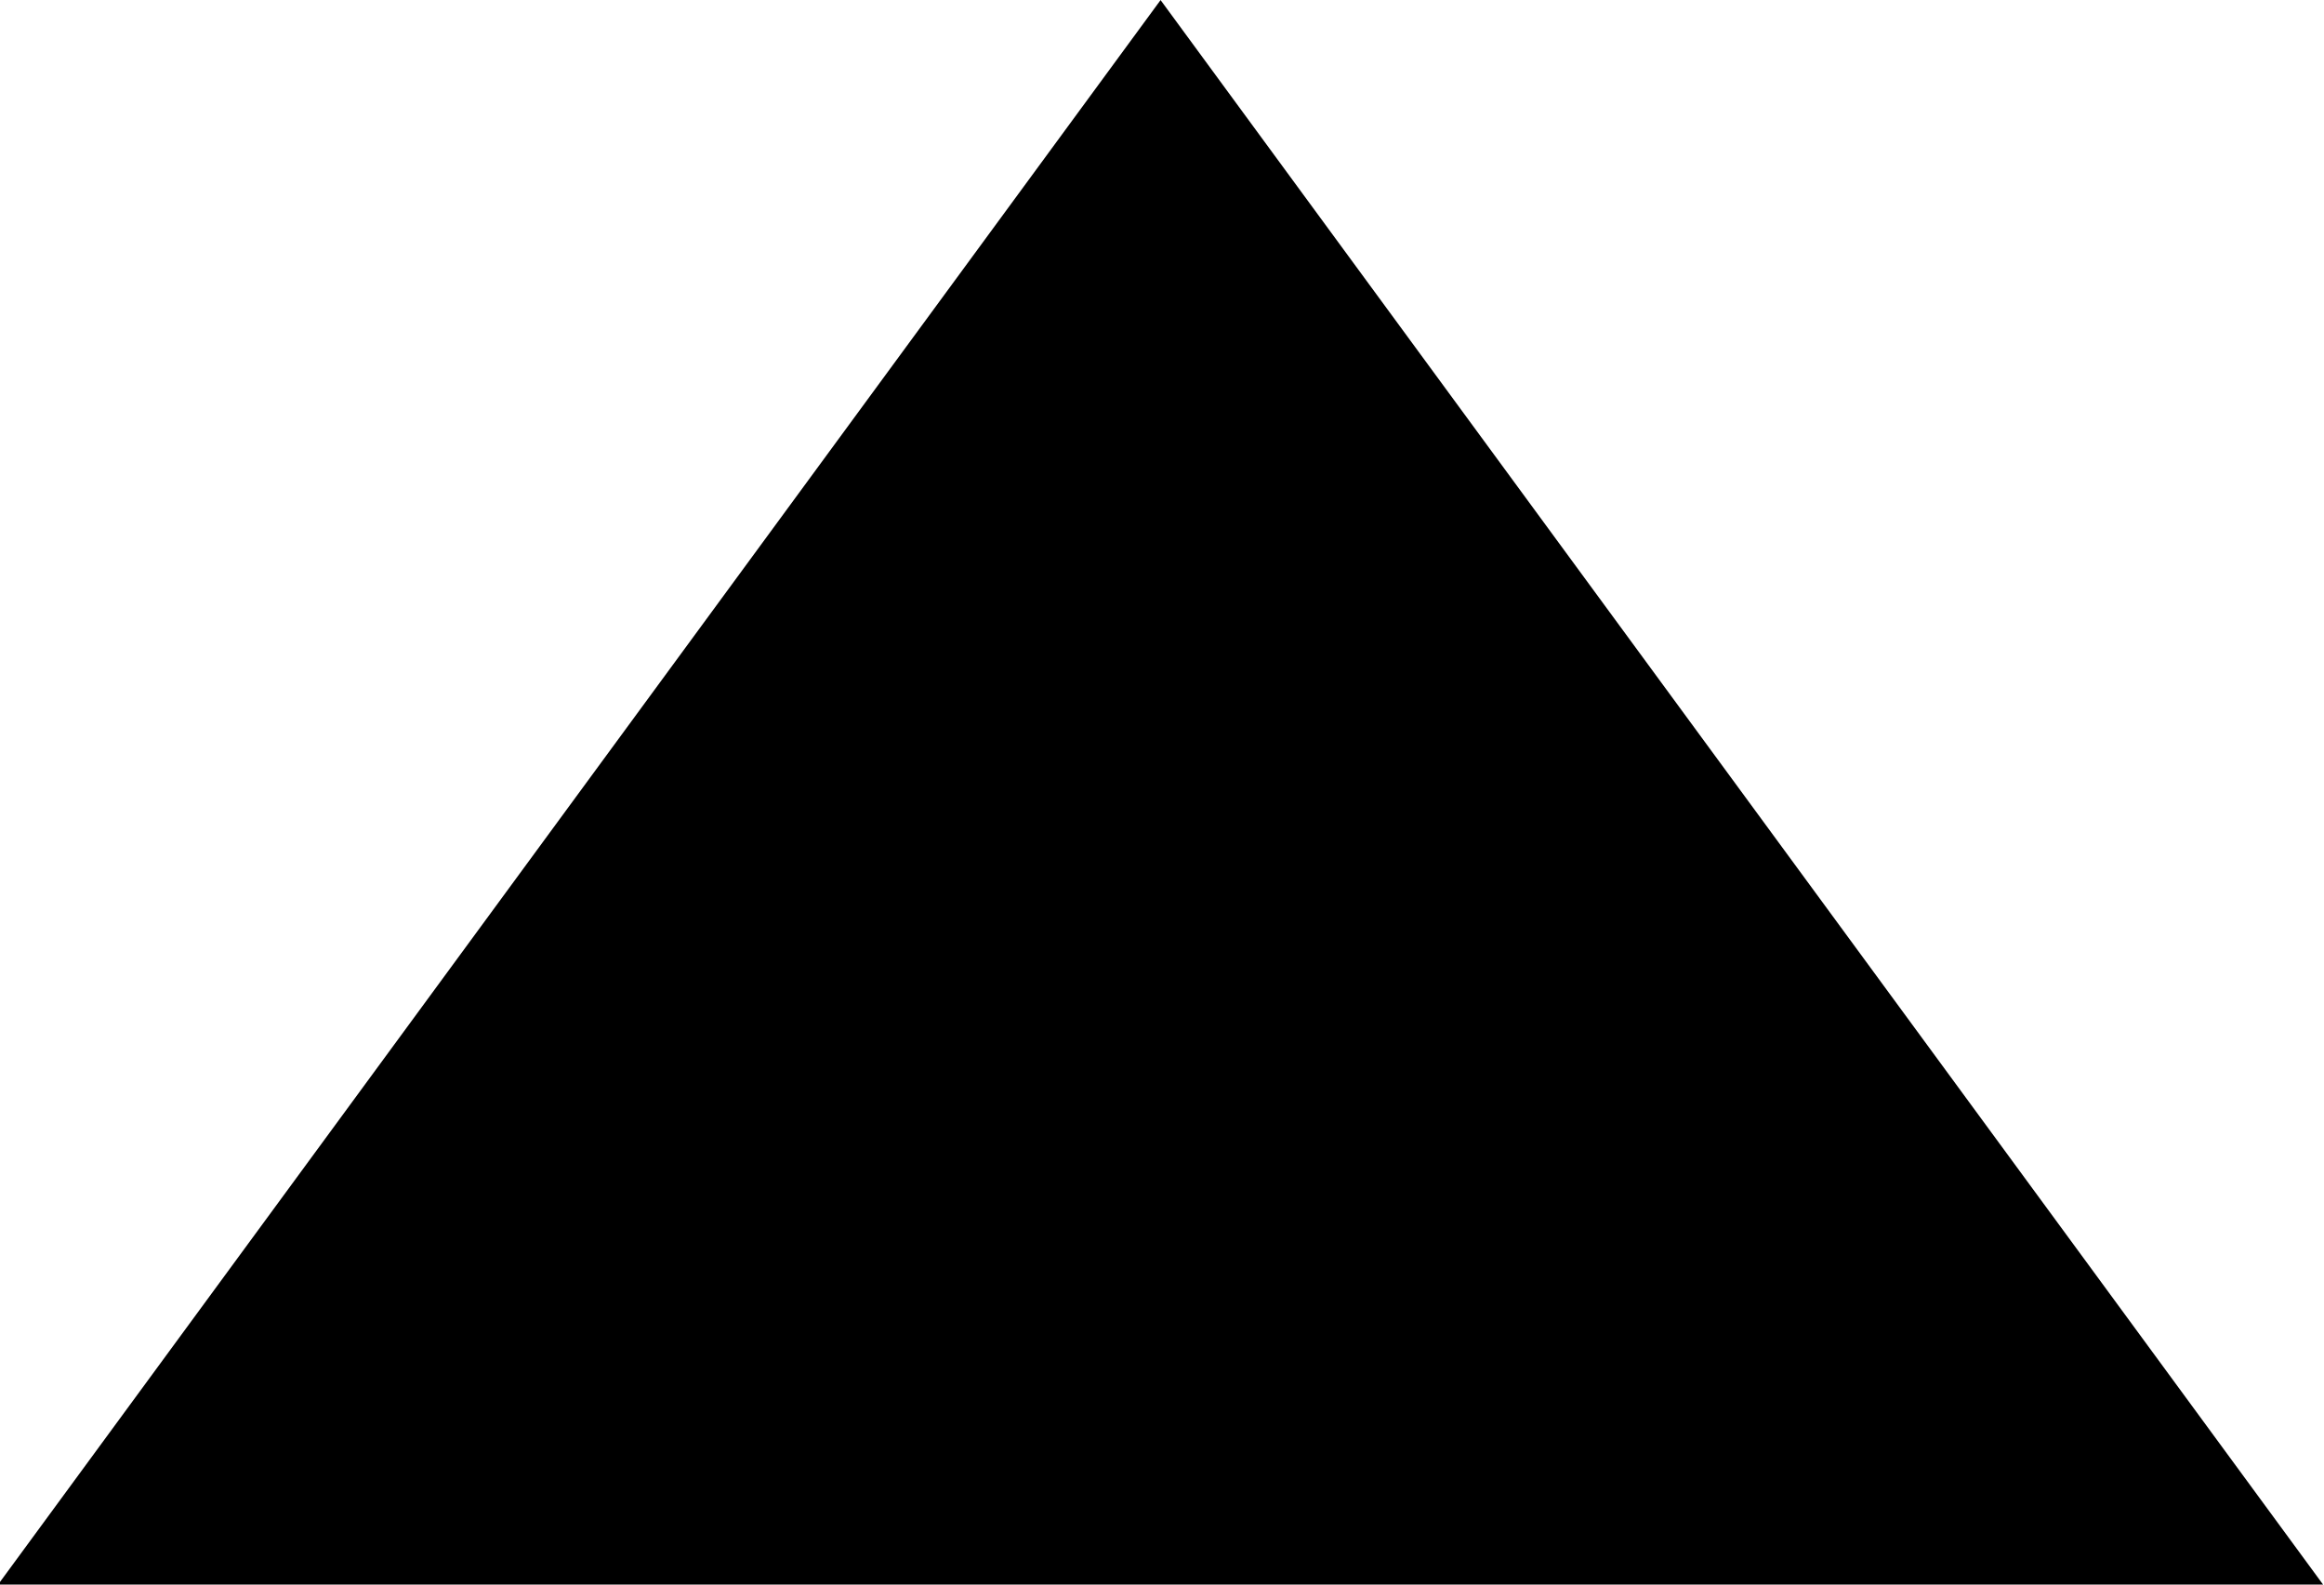 <?xml version="1.0" encoding="UTF-8" standalone="no"?>
<!-- Created with Inkscape (http://www.inkscape.org/) -->

<svg
   xmlns:dc="http://purl.org/dc/elements/1.1/"
   xmlns:cc="http://creativecommons.org/ns#"
   xmlns:rdf="http://www.w3.org/1999/02/22-rdf-syntax-ns#"
   xmlns:svg="http://www.w3.org/2000/svg"
   xmlns="http://www.w3.org/2000/svg"
   xmlns:sodipodi="http://sodipodi.sourceforge.net/DTD/sodipodi-0.dtd"
   xmlns:inkscape="http://www.inkscape.org/namespaces/inkscape"
   width="22"
   height="15"
   id="svg2"
   version="1.1"
   inkscape:version="0.48.4 r9939"
   sodipodi:docname="symb_aa_hvy.svg"
   inkscape:export-filename="/home/pmeier/Workspace/WIFvassal/res/symbols/symb_aa_hvy.png"
   inkscape:export-xdpi="90"
   inkscape:export-ydpi="90">
  <defs
     id="defs4" />
  <sodipodi:namedview
     id="base"
     pagecolor="#ffffff"
     bordercolor="#666666"
     borderopacity="1.0"
     inkscape:pageopacity="0.0"
     inkscape:pageshadow="2"
     inkscape:zoom="7.9999999"
     inkscape:cx="-5.0065653"
     inkscape:cy="1.8777141"
     inkscape:document-units="px"
     inkscape:current-layer="layer1"
     showgrid="false"
     fit-margin-top="0"
     fit-margin-left="0"
     fit-margin-right="0"
     fit-margin-bottom="0"
     inkscape:window-width="1680"
     inkscape:window-height="992"
     inkscape:window-x="-2"
     inkscape:window-y="-3"
     inkscape:window-maximized="1" />
  <g
     inkscape:label="Layer 1"
     inkscape:groupmode="layer"
     id="layer1"
     transform="translate(-95.228,-616.753)">
    <path
       sodipodi:type="star"
       style="opacity:1;fill:#000000;fill-opacity:1;fill-rule:nonzero;stroke:none"
       id="path2986"
       sodipodi:sides="3"
       sodipodi:cx="-33.75"
       sodipodi:cy="-0.50000036"
       sodipodi:r1="14.879726"
       sodipodi:r2="7.4398632"
       sodipodi:arg1="0.52359878"
       sodipodi:arg2="1.5707963"
       inkscape:flatsided="true"
       inkscape:rounded="0"
       inkscape:randomized="0"
       d="m -20.864,6.94 -25.772,-10e-8 L -33.75,-15.38 z"
       transform="matrix(0.854,0,0,0.672,135.037,627.089)"
       inkscape:transform-center-y="-2.4999896" />
  </g>
</svg>

